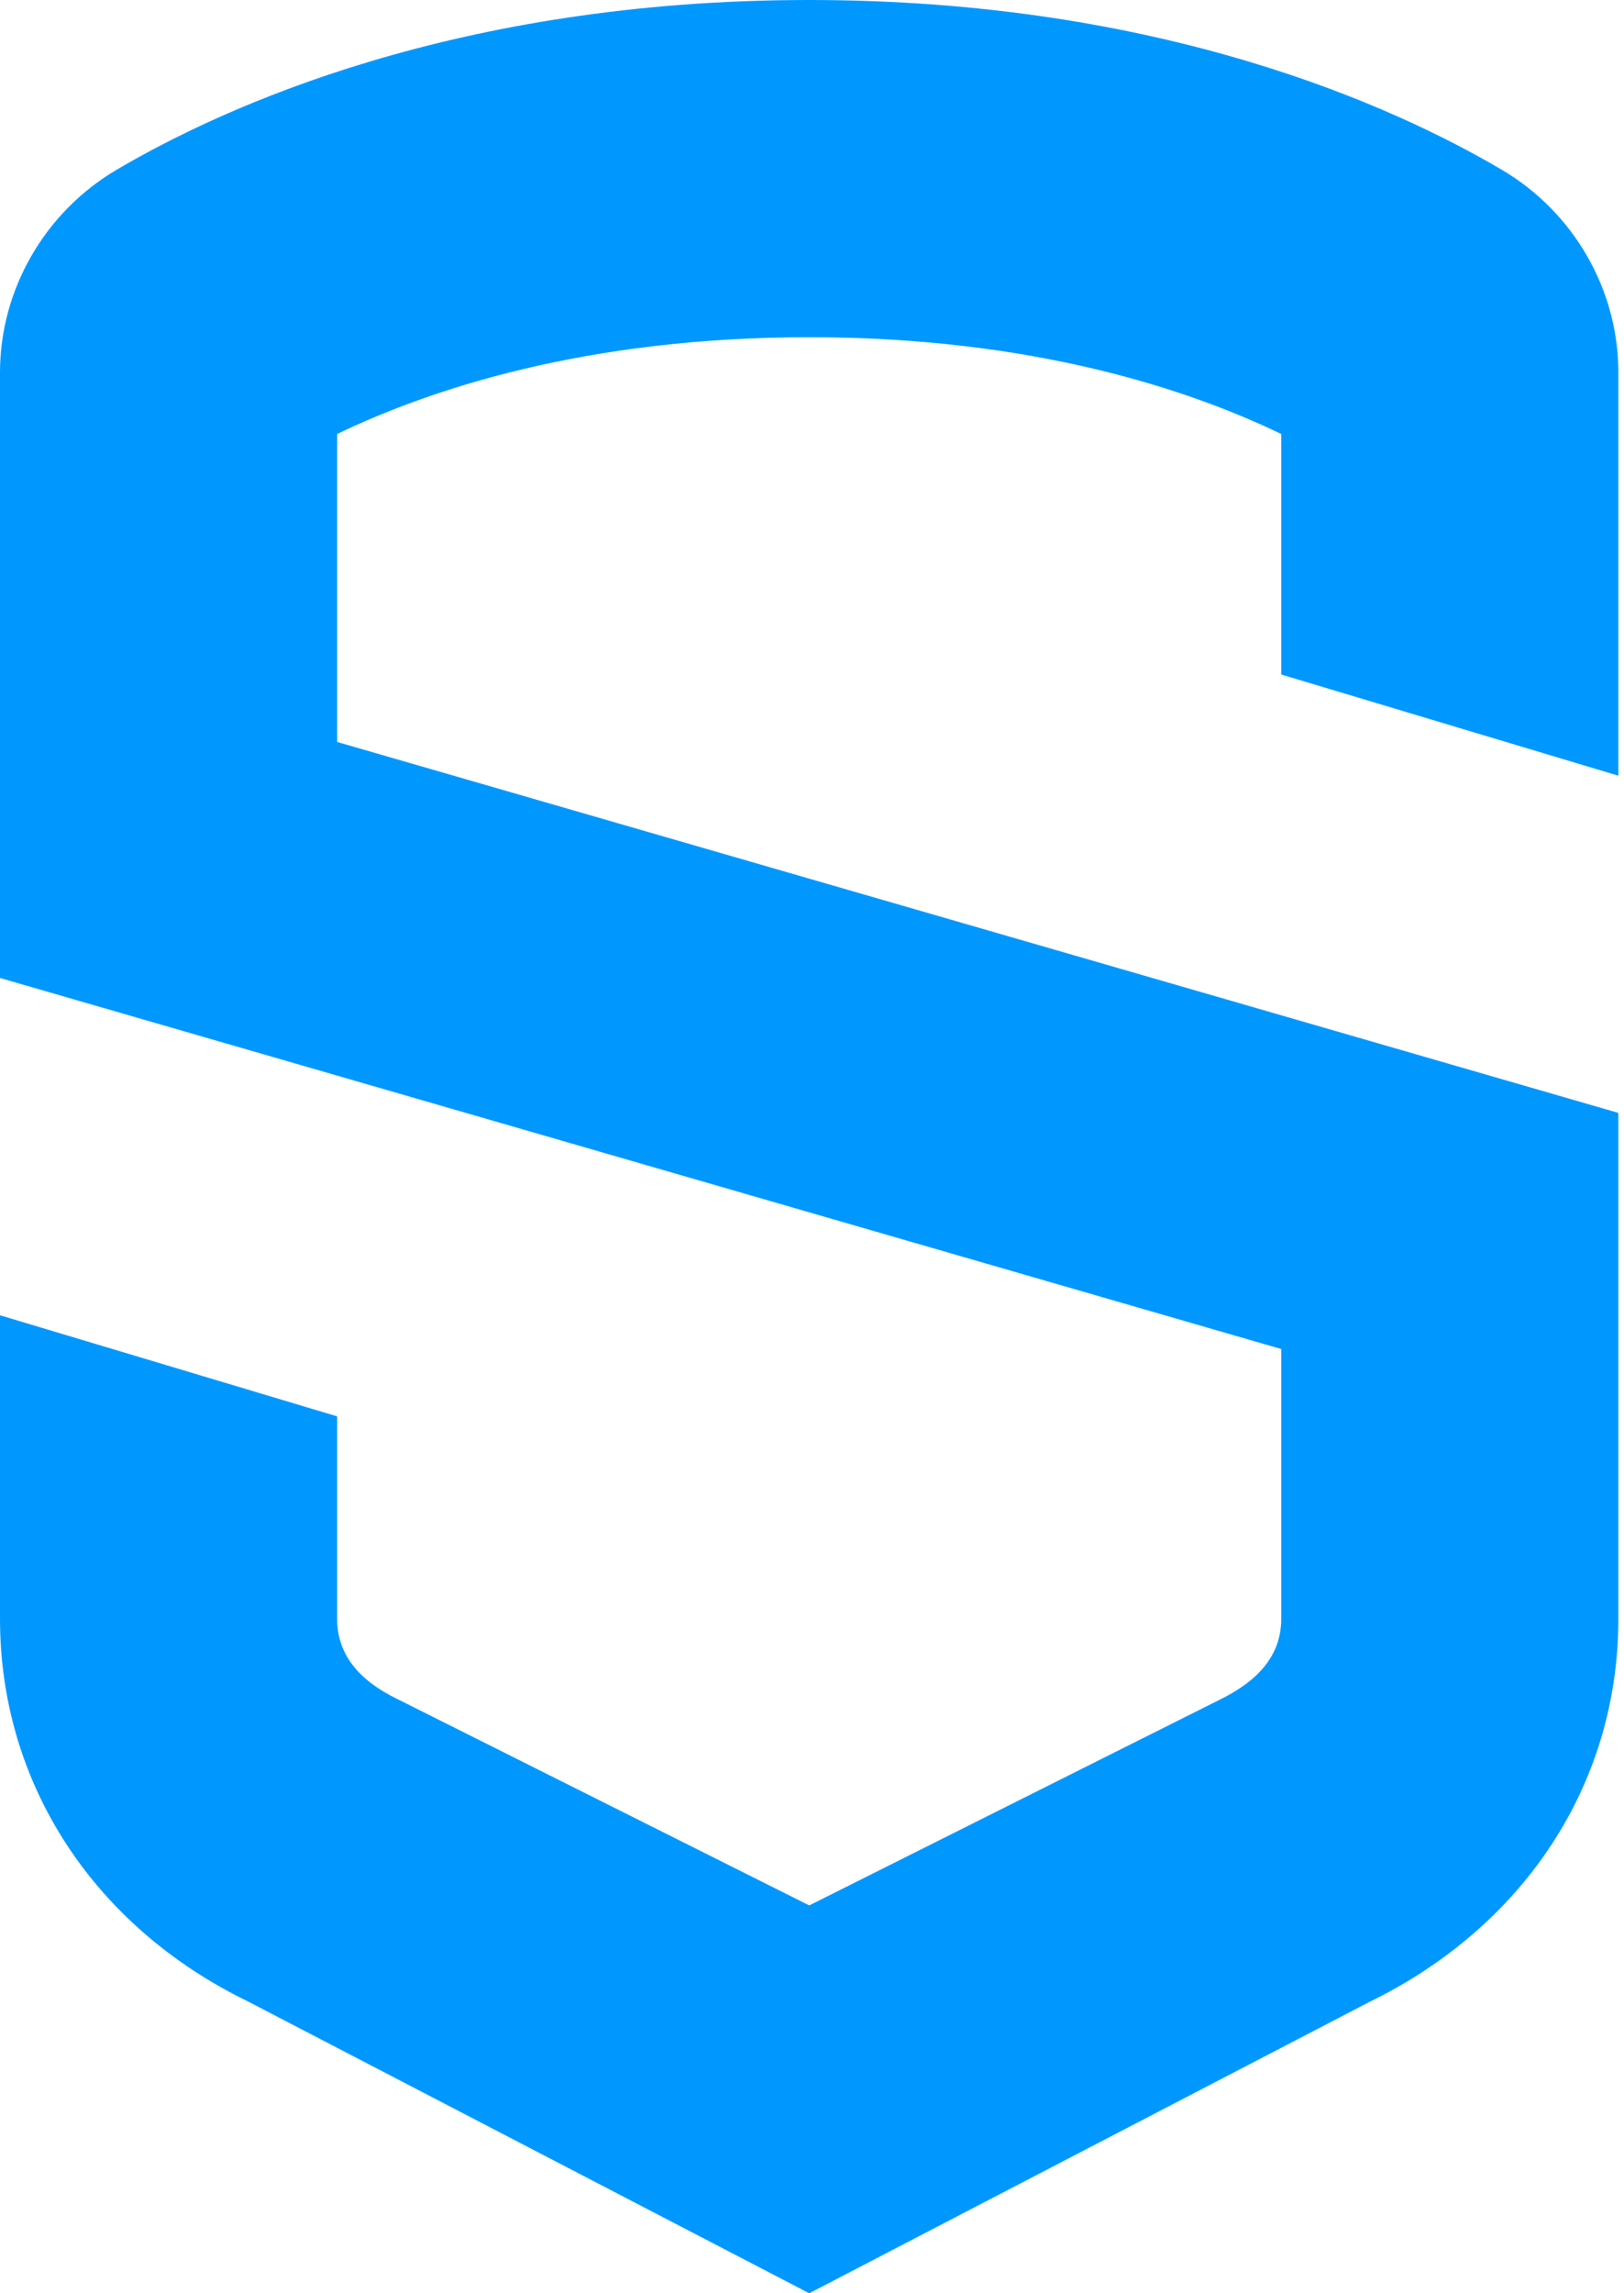 <svg width="17" height="24" viewBox="0 0 17 24" fill="none" xmlns="http://www.w3.org/2000/svg">
	<path fill-rule="evenodd" clip-rule="evenodd" d="M34.512 18C32.392 18 30.574 17.31 28.941 16.283L29.951 14.752C31.584 15.795 33.081 16.3 34.764 16.3C36.733 16.3 37.659 15.543 37.659 14.651C37.659 12.092 29.328 13.624 29.328 9.551C29.328 7.565 31.314 6 34.512 6C36.666 6 38.534 6.808 39.628 7.902L38.383 9.181C37.44 8.356 35.993 7.7 34.478 7.7C32.61 7.7 31.348 8.373 31.348 9.332C31.348 11.706 39.696 10.443 39.696 14.449C39.696 16.57 37.558 18 34.512 18ZM47.859 13.102V17.596H45.839V13.085L40.79 6.387H43.146L46.933 11.571L50.518 6.387H52.84L47.859 13.102ZM66.928 17.596V8.811L66.372 10.006L62.401 17.596H61.189L57.268 10.006L56.712 8.811V17.596H54.776V6.387H57.587L61.357 13.927L61.879 15.072L62.401 13.927L66.12 6.387H68.897V17.596H66.928ZM79.882 9.72C79.882 8.794 79.26 8.104 77.728 8.104H74.008V11.723H77.812C79.344 11.723 79.882 10.982 79.882 10.073V9.72ZM77.509 13.372H74.008V17.596H71.989V6.387H77.509C80.572 6.387 81.918 7.767 81.918 9.72V10.022C81.918 11.975 80.572 13.372 77.509 13.372ZM92.923 17.596V12.766H86.174V17.596H84.154V6.387H86.174V11.133H92.923V6.387H94.942V17.596H92.923ZM107.138 11.302C107.138 9.383 105.808 7.734 103.351 7.734C100.893 7.734 99.581 9.383 99.581 11.302V12.665C99.581 14.584 100.893 16.267 103.351 16.267C105.808 16.267 107.138 14.584 107.138 12.665V11.302ZM103.351 18C99.749 18 97.544 15.442 97.544 12.698V11.302C97.544 8.508 99.749 6 103.351 6C106.969 6 109.174 8.508 109.174 11.302V12.698C109.174 15.442 106.969 18 103.351 18ZM120.835 17.596L114.557 10.51L113.749 9.467V17.596H111.746V6.387H113.614L119.69 13.49L120.515 14.533V6.387H122.501V17.596H120.835ZM131.49 13.102V17.596H129.47V13.085L124.421 6.387H126.778L130.564 11.571L134.149 6.387H136.472L131.49 13.102Z" fill="#000028"/>
	<path fill-rule="evenodd" clip-rule="evenodd" d="M16.941 8.118V3.897C16.941 3.033 16.474 2.22 15.721 1.777C14.595 1.113 12.154 0 8.471 0C4.787 0 2.347 1.113 1.22 1.777C0.468 2.22 0 3.033 0 3.897V10.235L13.412 14.118V16.941C13.412 17.323 13.172 17.591 12.764 17.79L8.471 19.941L4.155 17.779C3.769 17.591 3.529 17.323 3.529 16.941V14.823L0 13.765V16.941C0 18.685 1 20.169 2.588 20.942L8.471 24L14.331 20.953C15.941 20.169 16.941 18.685 16.941 16.941V11.647L3.529 7.765V4.542C4.488 4.08 6.121 3.529 8.471 3.529C10.82 3.529 12.454 4.08 13.412 4.542V7.059L16.941 8.118Z" fill="#0098FF"/>
	</svg>